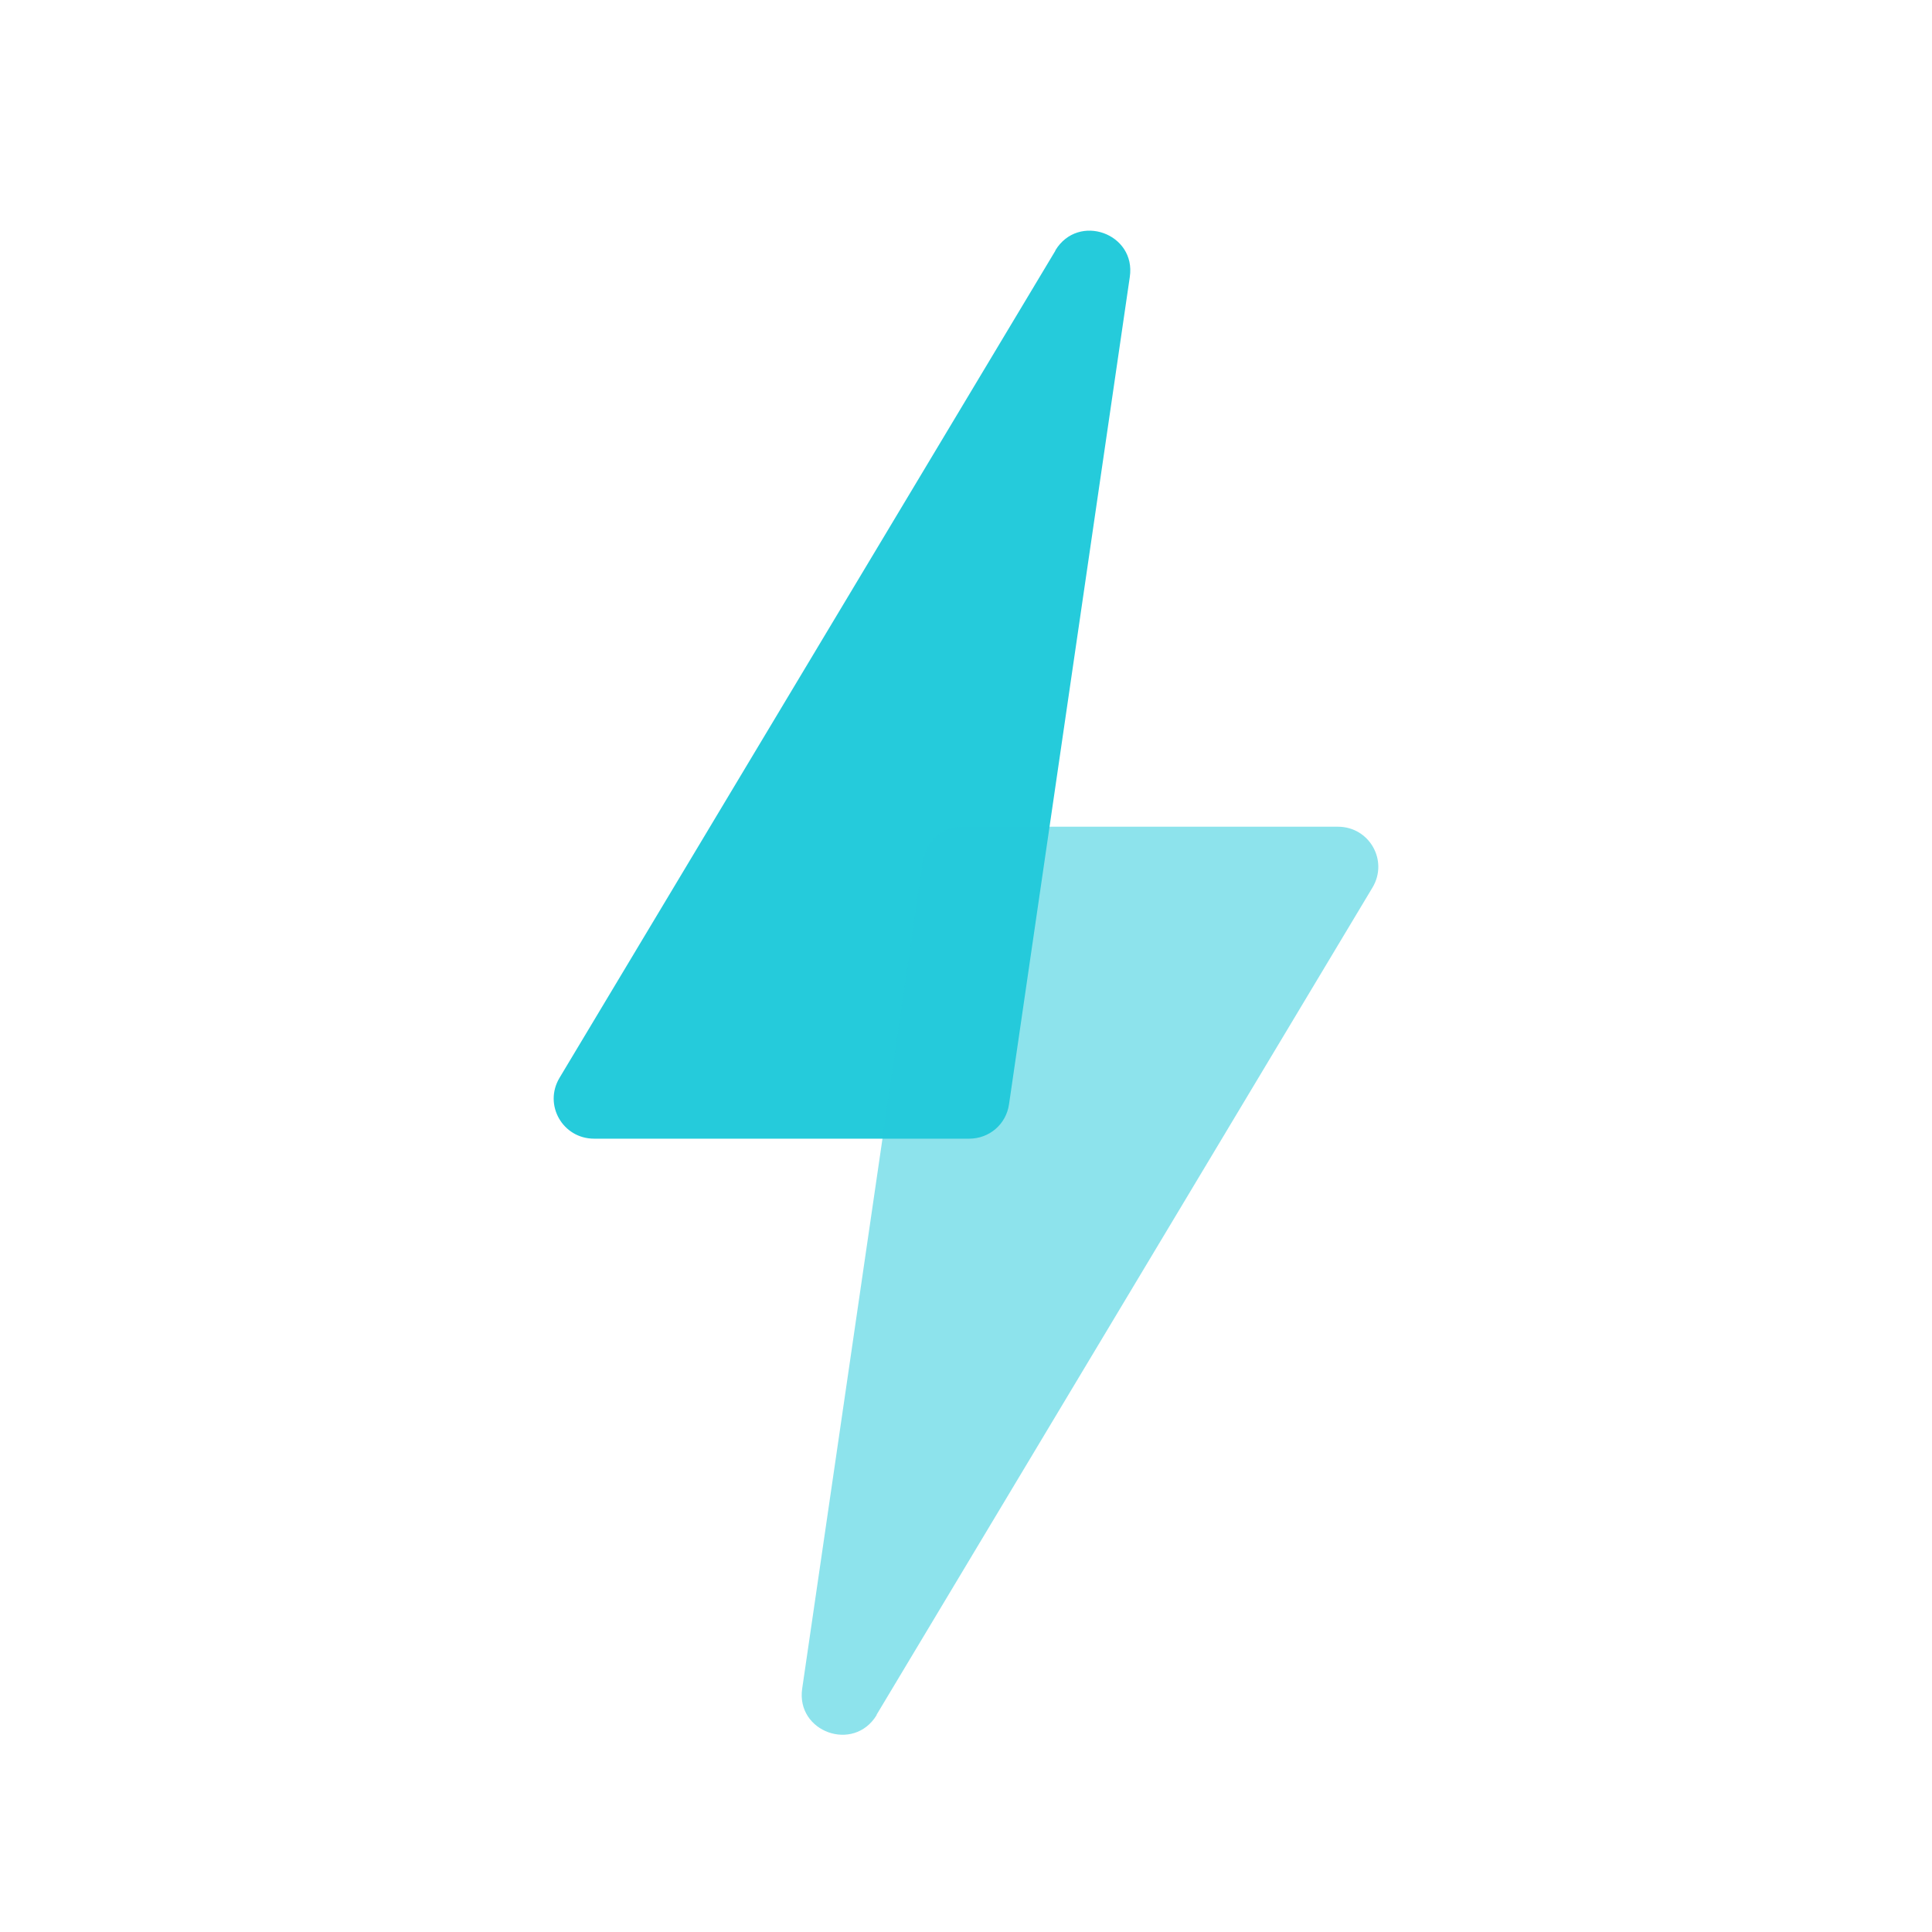 <svg width="32" height="32" viewBox="0 0 32 32" fill="none" xmlns="http://www.w3.org/2000/svg">
<path d="M17.48 4.153L9.267 17.853C9 18.3 9.32 18.86 9.84 18.86H16.053C16.387 18.86 16.667 18.62 16.713 18.287L18.713 4.587C18.82 3.867 17.86 3.52 17.48 4.147V4.153Z" fill="#25CBDB"/>
<path opacity="0.52" d="M14.52 28.4L22.733 14.7C23 14.253 22.68 13.693 22.16 13.693H15.947C15.613 13.693 15.333 13.933 15.287 14.267L13.287 27.967C13.18 28.687 14.14 29.033 14.52 28.407V28.4Z" fill="#25CBDB"/>
</svg>
